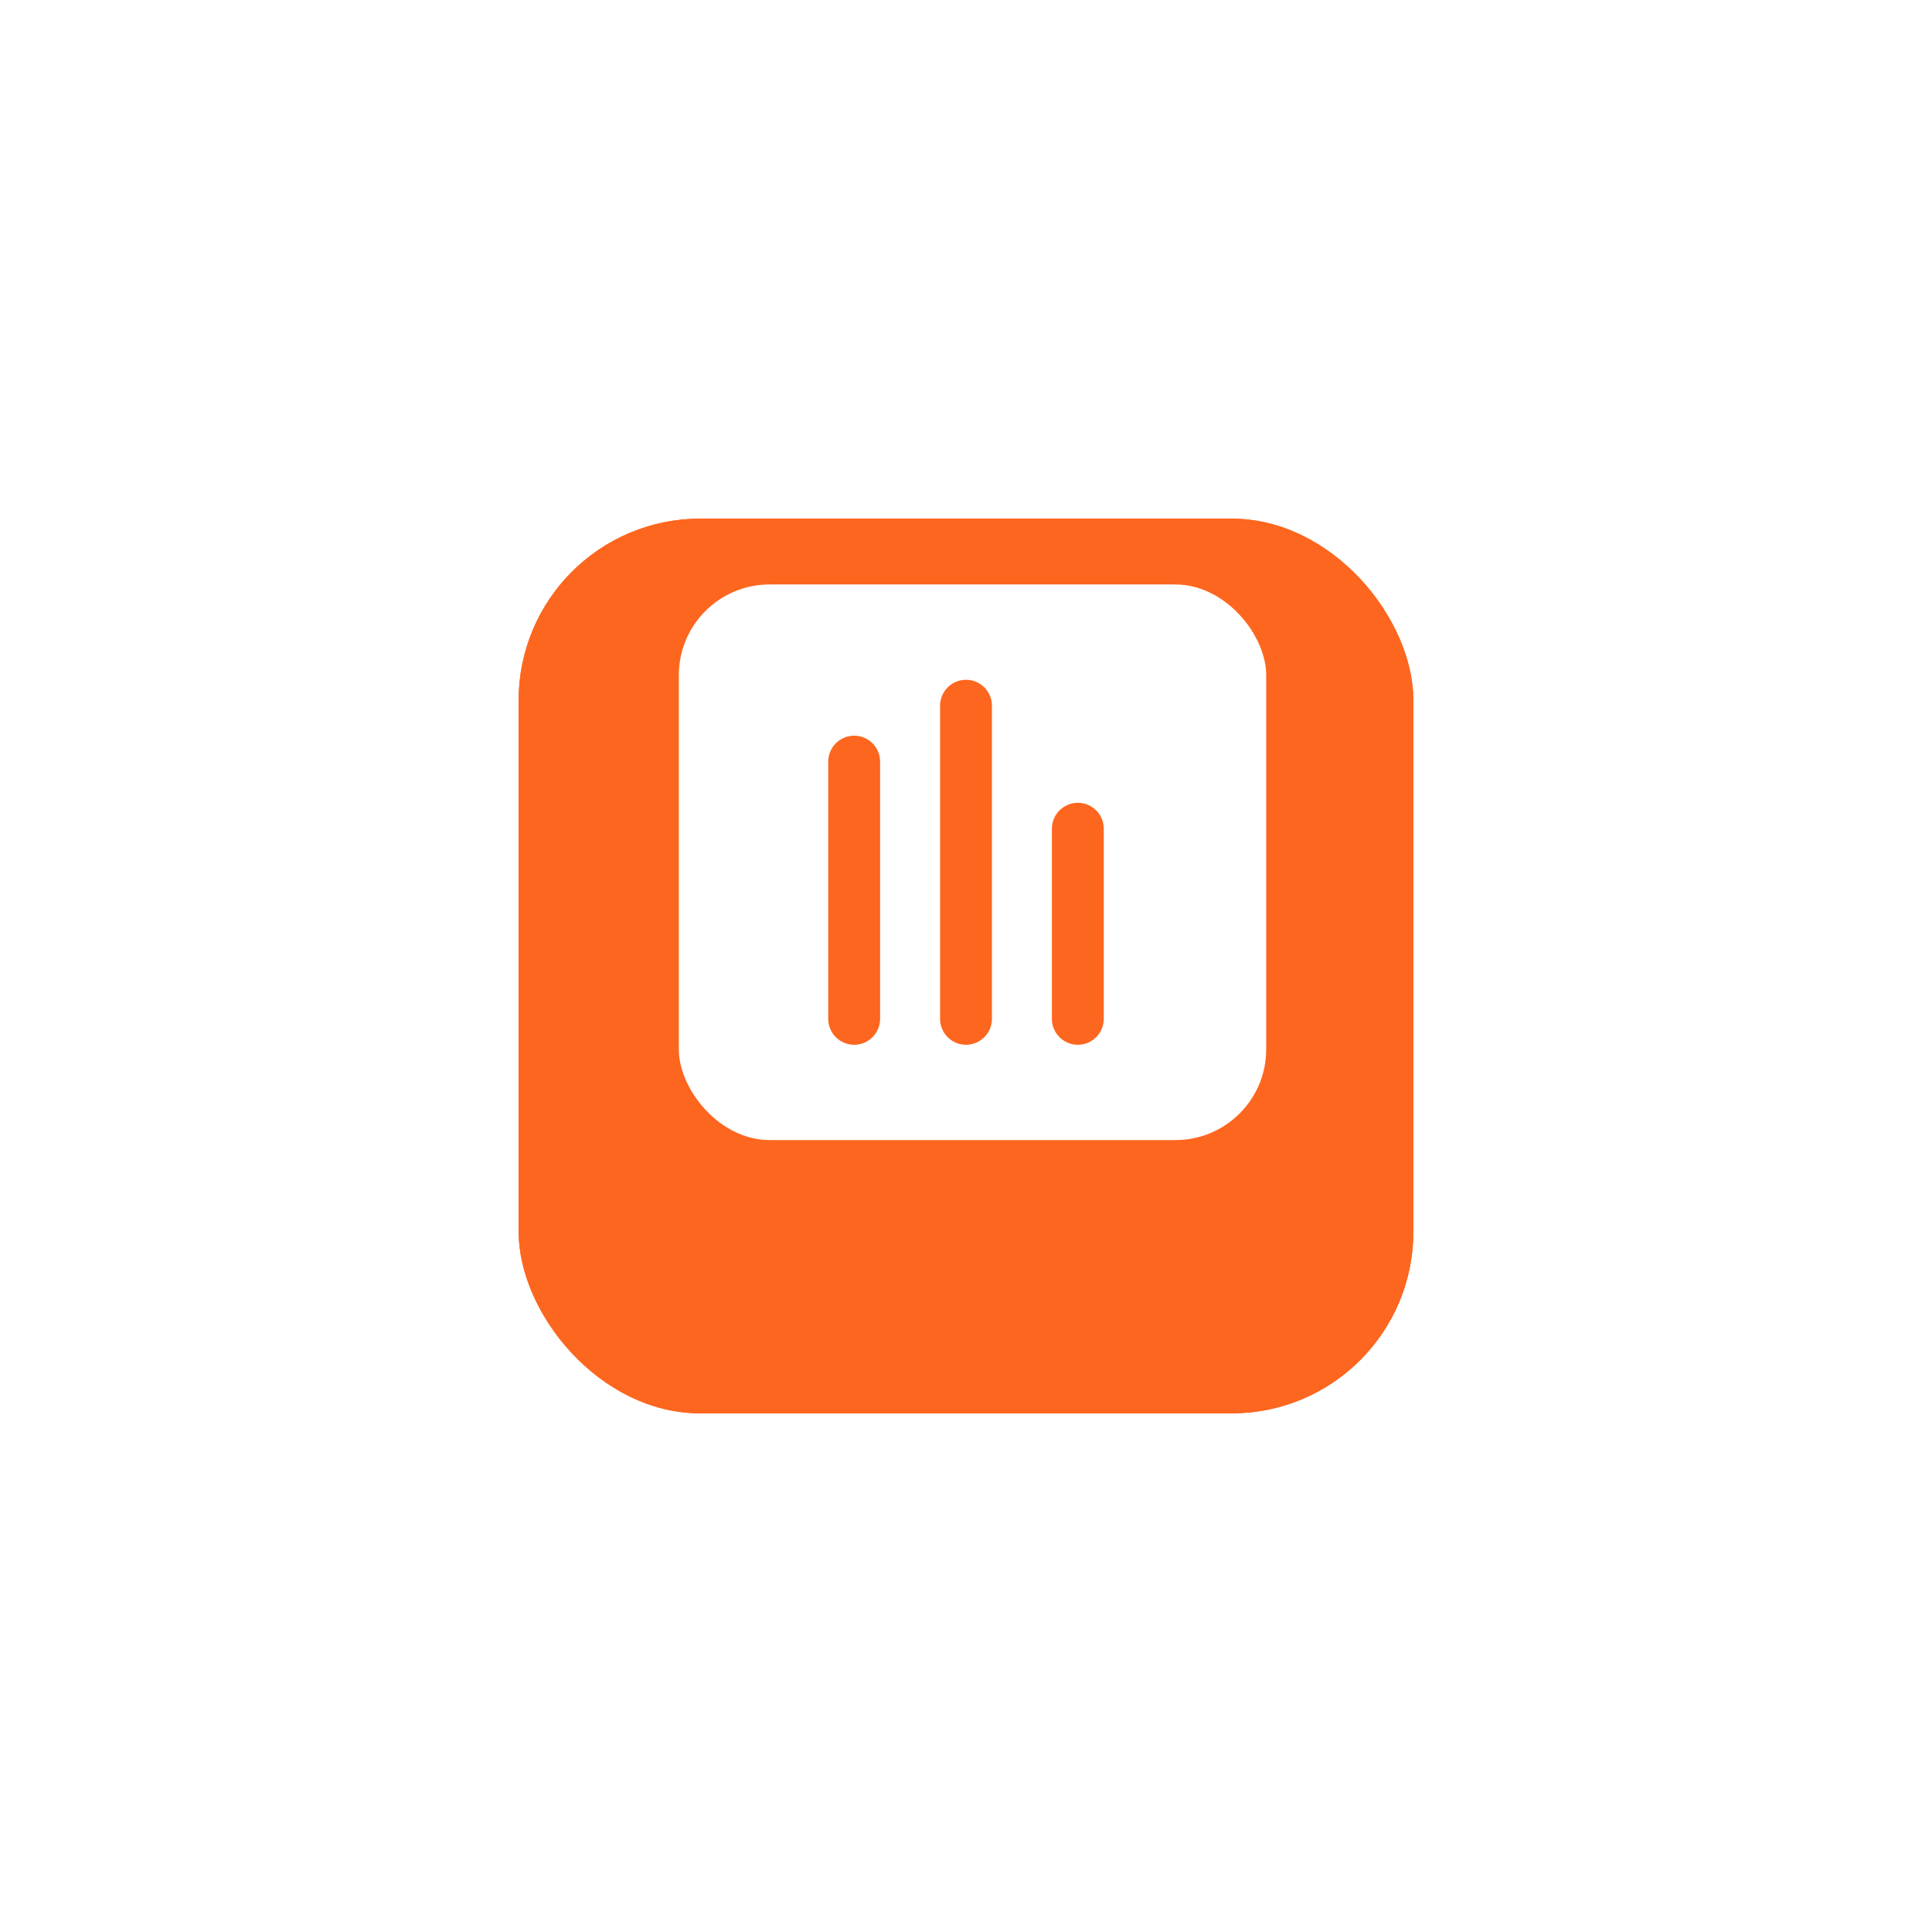 <svg width="149" height="149" viewBox="0 0 149 149" fill="none" xmlns="http://www.w3.org/2000/svg">
<g filter="url(#filter0_d_1_342)">
<rect x="40" y="32" width="69" height="69" rx="14" fill="#FD661F"/>
<rect x="40.5" y="32.5" width="68" height="68" rx="13.5" stroke="#FD661F"/>
</g>
<rect x="51.852" y="44.575" width="46.3" height="43.85" rx="7.5" fill="white" stroke="#FD661F"/>
<path d="M74.5 54.425V78.575" stroke="#FD661F" stroke-width="4" stroke-linecap="round"/>
<path d="M65.875 58.737L65.875 78.575" stroke="#FD661F" stroke-width="4" stroke-linecap="round"/>
<path d="M83.125 63.913V78.575" stroke="#FD661F" stroke-width="4" stroke-linecap="round"/>
<defs>
<filter id="filter0_d_1_342" x="0" y="0" width="149" height="149" filterUnits="userSpaceOnUse" color-interpolation-filters="sRGB">
<feFlood flood-opacity="0" result="BackgroundImageFix"/>
<feColorMatrix in="SourceAlpha" type="matrix" values="0 0 0 0 0 0 0 0 0 0 0 0 0 0 0 0 0 0 127 0" result="hardAlpha"/>
<feOffset dy="8"/>
<feGaussianBlur stdDeviation="20"/>
<feColorMatrix type="matrix" values="0 0 0 0 0.825 0 0 0 0 0.3 0 0 0 0 0.397 0 0 0 0.26 0"/>
<feBlend mode="normal" in2="BackgroundImageFix" result="effect1_dropShadow_1_342"/>
<feBlend mode="normal" in="SourceGraphic" in2="effect1_dropShadow_1_342" result="shape"/>
</filter>
</defs>
</svg>
